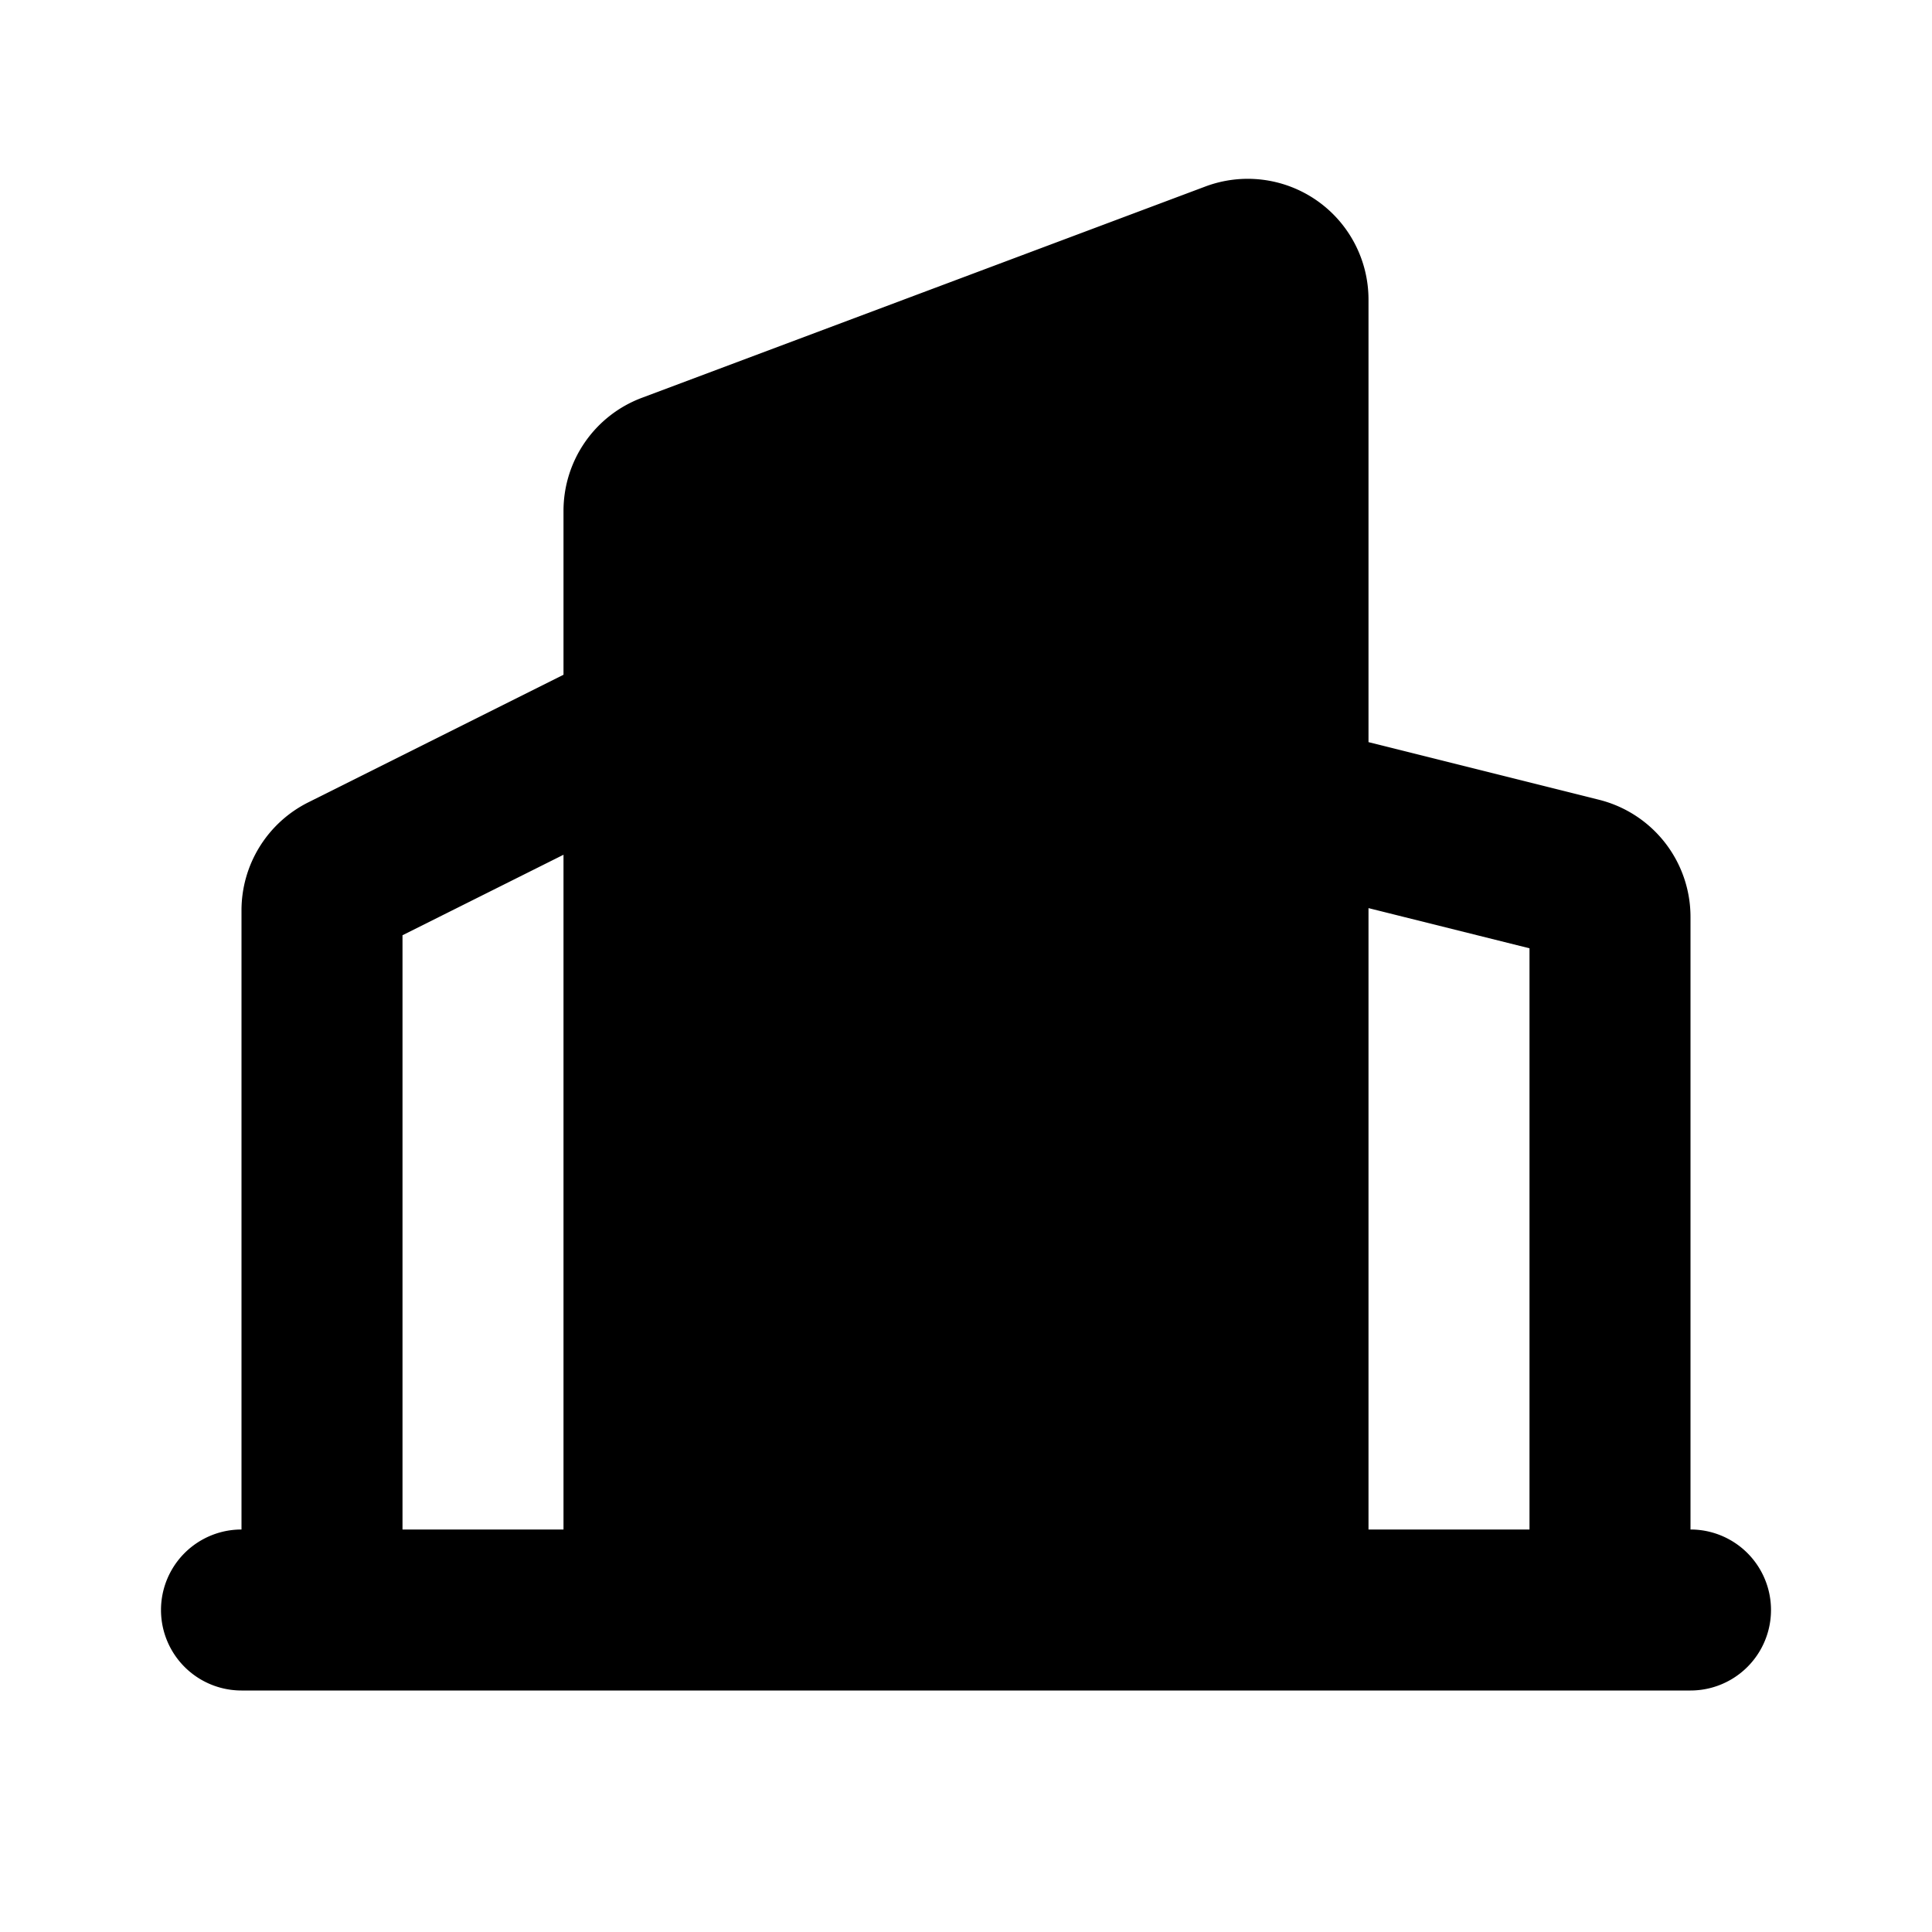 <svg xmlns="http://www.w3.org/2000/svg" width="24" height="24">
    <g fill="none" fill-rule="evenodd">
        <path d="M24 0v24H0V0zM12.594 23.258l-.012.002-.071.035-.02.004-.014-.004-.071-.036c-.01-.003-.019 0-.024.006l-.004.01-.017.428.005.02.01.013.104.074.015.004.012-.004.104-.074.012-.016.004-.017-.017-.427c-.002-.01-.009-.017-.016-.018m.264-.113-.014.002-.184.093-.01.01-.003.011.018.43.005.012.008.008.201.092c.012.004.023 0 .029-.008l.004-.014-.034-.614c-.003-.012-.01-.02-.02-.022m-.715.002a.023.023 0 0 0-.027.006l-.006.014-.034.614c0 .012.007.02.017.024l.015-.002.201-.093.01-.008.003-.011.018-.43-.003-.012-.01-.01z"/>
        <path fill="currentColor"
              d="M17 3.722v5.497l2.864.716A1.5 1.5 0 0 1 21 11.39V19a1 1 0 1 1 0 2H3a1 1 0 1 1 0-2v-7.69a1.5 1.5 0 0 1 .83-1.343L7 8.382V6.347a1.5 1.5 0 0 1 .973-1.405l7-2.625A1.5 1.5 0 0 1 17 3.722m0 7.559V19h2v-7.22zm-10-.663-2 1V19h2z"/>
    </g>
</svg>